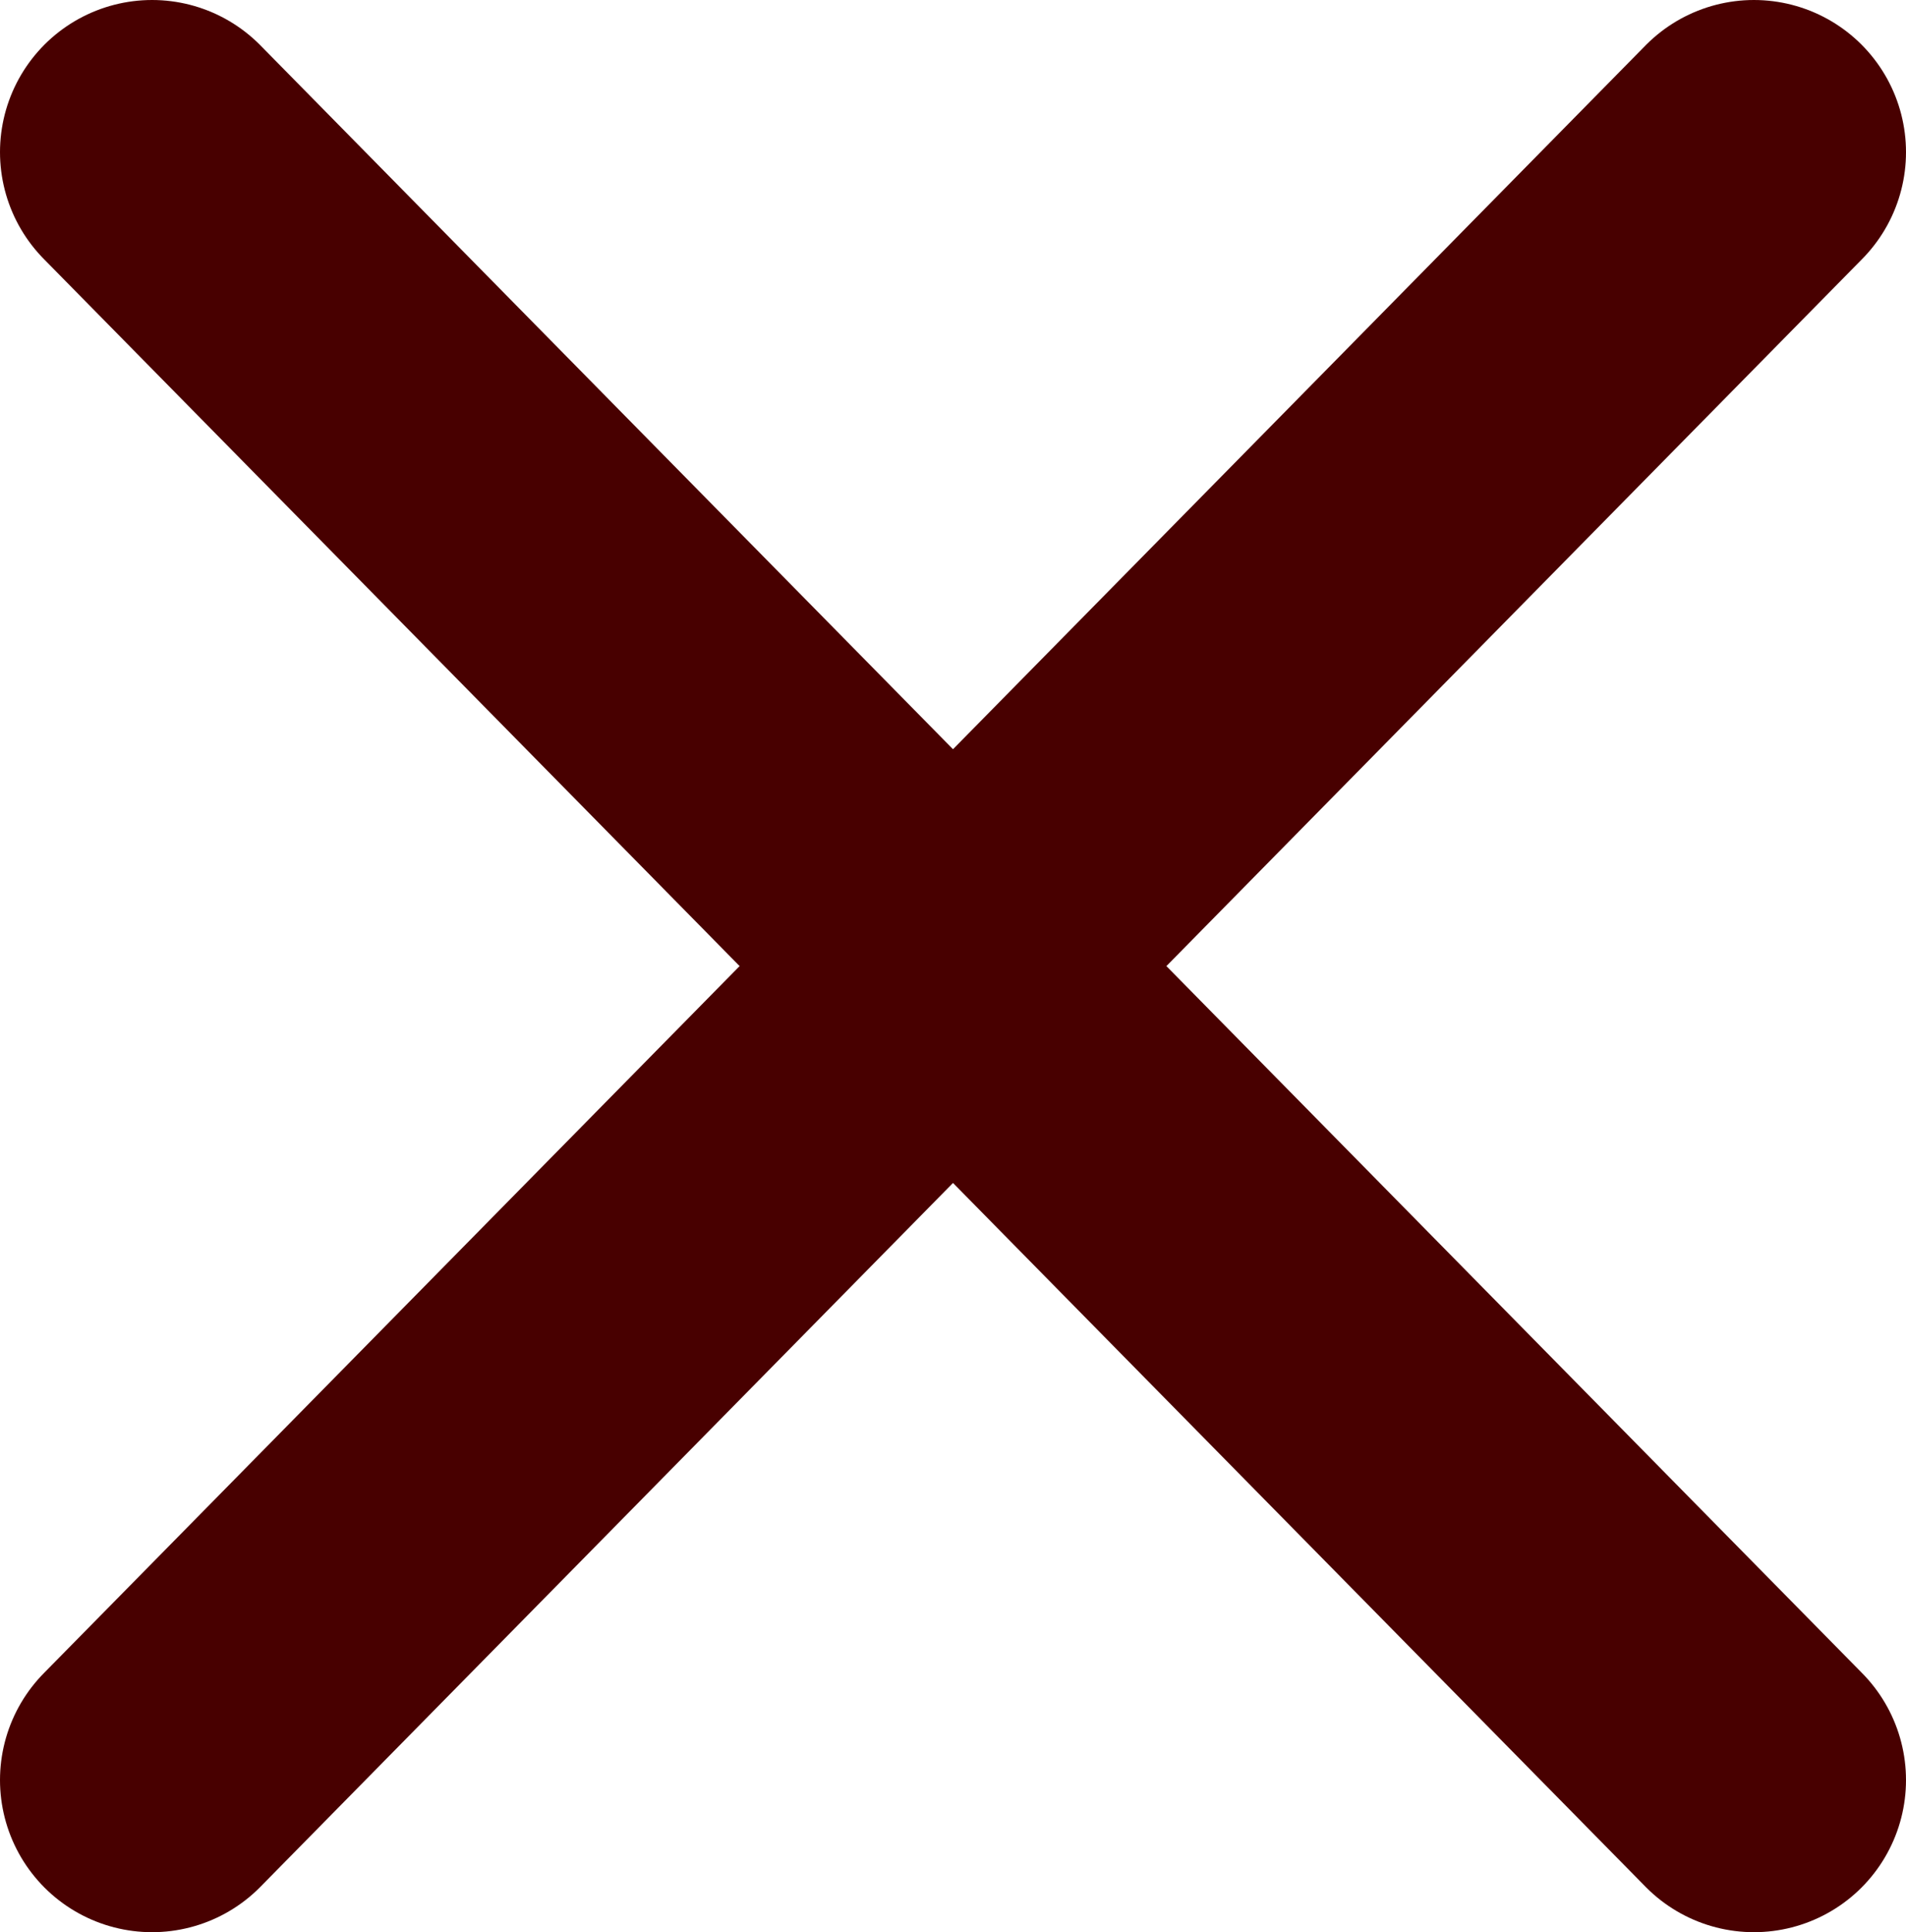<?xml version="1.0" encoding="UTF-8" standalone="no"?>
<svg xmlns:ffdec="https://www.free-decompiler.com/flash" xmlns:xlink="http://www.w3.org/1999/xlink" ffdec:objectType="shape" height="19.05px" width="18.8px" xmlns="http://www.w3.org/2000/svg">
  <g transform="matrix(1.0, 0.0, 0.0, 1.0, -351.3, -170.75)">
    <path d="M368.6 188.3 L352.8 172.25" fill="none" stroke="#480000" stroke-linecap="round" stroke-linejoin="round" stroke-width="3.0"/>
    <path d="M352.8 188.3 L368.6 172.25" fill="none" stroke="#480000" stroke-linecap="round" stroke-linejoin="round" stroke-width="3.0"/>
  </g>
</svg>
